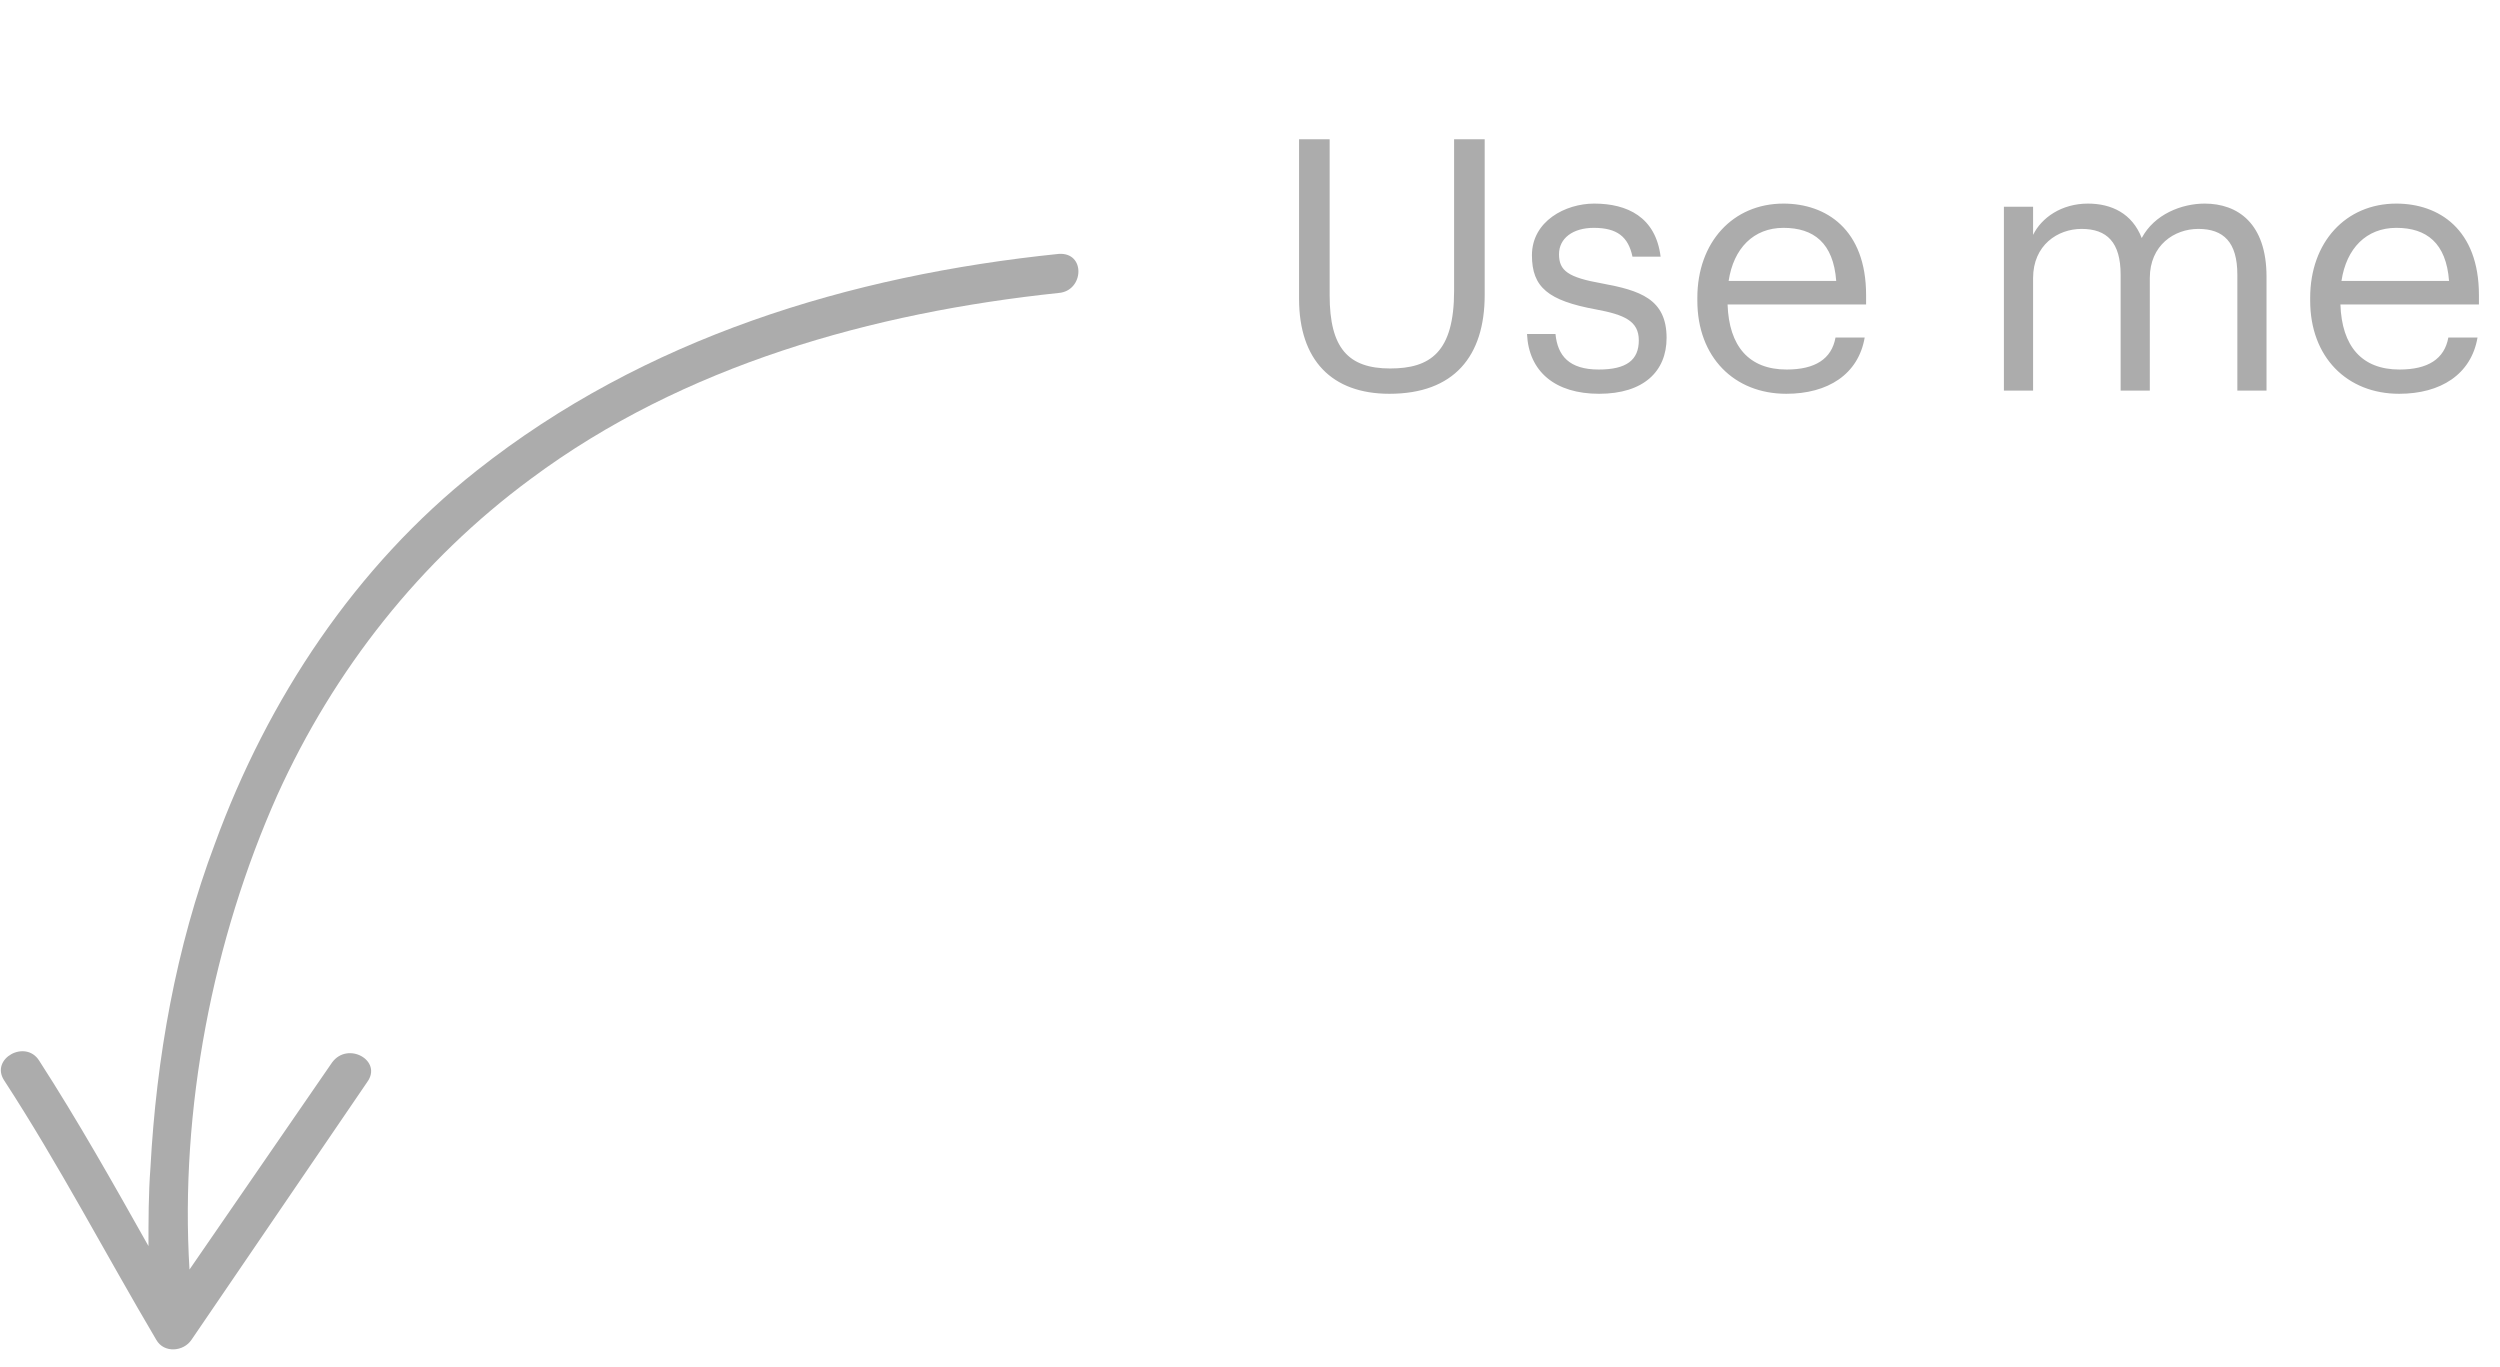 <svg width="128" height="70" viewBox="0 0 128 70" fill="none" xmlns="http://www.w3.org/2000/svg">
<path d="M66.512 15.302C66.512 18.434 68.186 20.162 71.138 20.162C74.45 20.162 76.016 18.236 76.016 15.104V7.13H74.45V14.888C74.45 18.038 73.226 18.866 71.174 18.866C69.032 18.866 68.078 17.822 68.078 15.122V7.13H66.512V15.302ZM78.183 17.102C78.273 19.028 79.623 20.162 81.873 20.162C84.159 20.162 85.329 19.01 85.329 17.3C85.329 15.302 83.961 14.87 82.017 14.51C80.289 14.204 79.821 13.862 79.821 13.016C79.821 12.206 80.523 11.666 81.603 11.666C82.791 11.666 83.367 12.116 83.583 13.142H85.023C84.771 11.108 83.313 10.424 81.621 10.424C80.145 10.424 78.435 11.324 78.435 13.07C78.435 14.708 79.263 15.392 81.711 15.842C83.169 16.112 83.907 16.436 83.907 17.426C83.907 18.434 83.277 18.92 81.855 18.92C80.343 18.92 79.749 18.218 79.641 17.102H78.183ZM86.904 15.392C86.904 18.29 88.794 20.162 91.458 20.162C93.582 20.162 95.148 19.172 95.472 17.282H93.978C93.78 18.38 92.934 18.92 91.476 18.92C89.55 18.92 88.524 17.732 88.452 15.59H95.544V15.104C95.544 11.738 93.492 10.424 91.314 10.424C88.722 10.424 86.904 12.404 86.904 15.248V15.392ZM88.506 14.384C88.758 12.71 89.784 11.666 91.314 11.666C92.862 11.666 93.87 12.44 94.014 14.384H88.506ZM102.6 20H104.094V14.24C104.094 12.548 105.354 11.72 106.578 11.72C107.874 11.72 108.576 12.404 108.576 14.06V20H110.07V14.24C110.07 12.548 111.33 11.72 112.554 11.72C113.85 11.72 114.552 12.404 114.552 14.06V20H116.046V14.168C116.046 11.432 114.57 10.424 112.878 10.424C111.708 10.424 110.304 10.964 109.656 12.188C109.17 10.928 108.108 10.424 106.902 10.424C105.552 10.424 104.526 11.144 104.094 12.026V10.586H102.6V20ZM118.281 15.392C118.281 18.29 120.171 20.162 122.835 20.162C124.959 20.162 126.525 19.172 126.849 17.282H125.355C125.157 18.38 124.311 18.92 122.853 18.92C120.927 18.92 119.901 17.732 119.829 15.59H126.921V15.104C126.921 11.738 124.869 10.424 122.691 10.424C120.099 10.424 118.281 12.404 118.281 15.248V15.392ZM119.883 14.384C120.135 12.71 121.161 11.666 122.691 11.666C124.239 11.666 125.247 12.44 125.391 14.384H119.883Z" fill="#ACACAC"/>
<g clip-path="url(#clip0)">
<path d="M54.202 13C43.502 14.1 33.002 17.3 24.402 24.1C18.202 29 13.702 35.8 11.002 43.2C9.002 48.5 8.002 54.2 7.702 59.8C7.602 61.1 7.602 62.5 7.602 63.8C5.802 60.6 4.002 57.4 2.002 54.3C1.302 53.2 -0.498 54.2 0.202 55.3C3.002 59.6 5.402 64.2 8.002 68.6C8.402 69.3 9.402 69.2 9.802 68.6C12.802 64.2 15.802 59.8 18.802 55.4C19.602 54.3 17.802 53.3 17.002 54.4C14.602 57.9 12.102 61.5 9.702 65C9.202 56.8 10.902 48.1 14.202 40.7C17.102 34.3 21.502 28.7 27.202 24.5C35.002 18.7 44.702 16 54.202 15C55.502 14.9 55.602 12.9 54.202 13Z" fill="#ACACAC"/>
</g>
<defs>
<clipPath id="clip0">
<rect width="55.2" height="56.2" fill="white" transform="translate(0 13)"/>
</clipPath>
</defs>
</svg>
